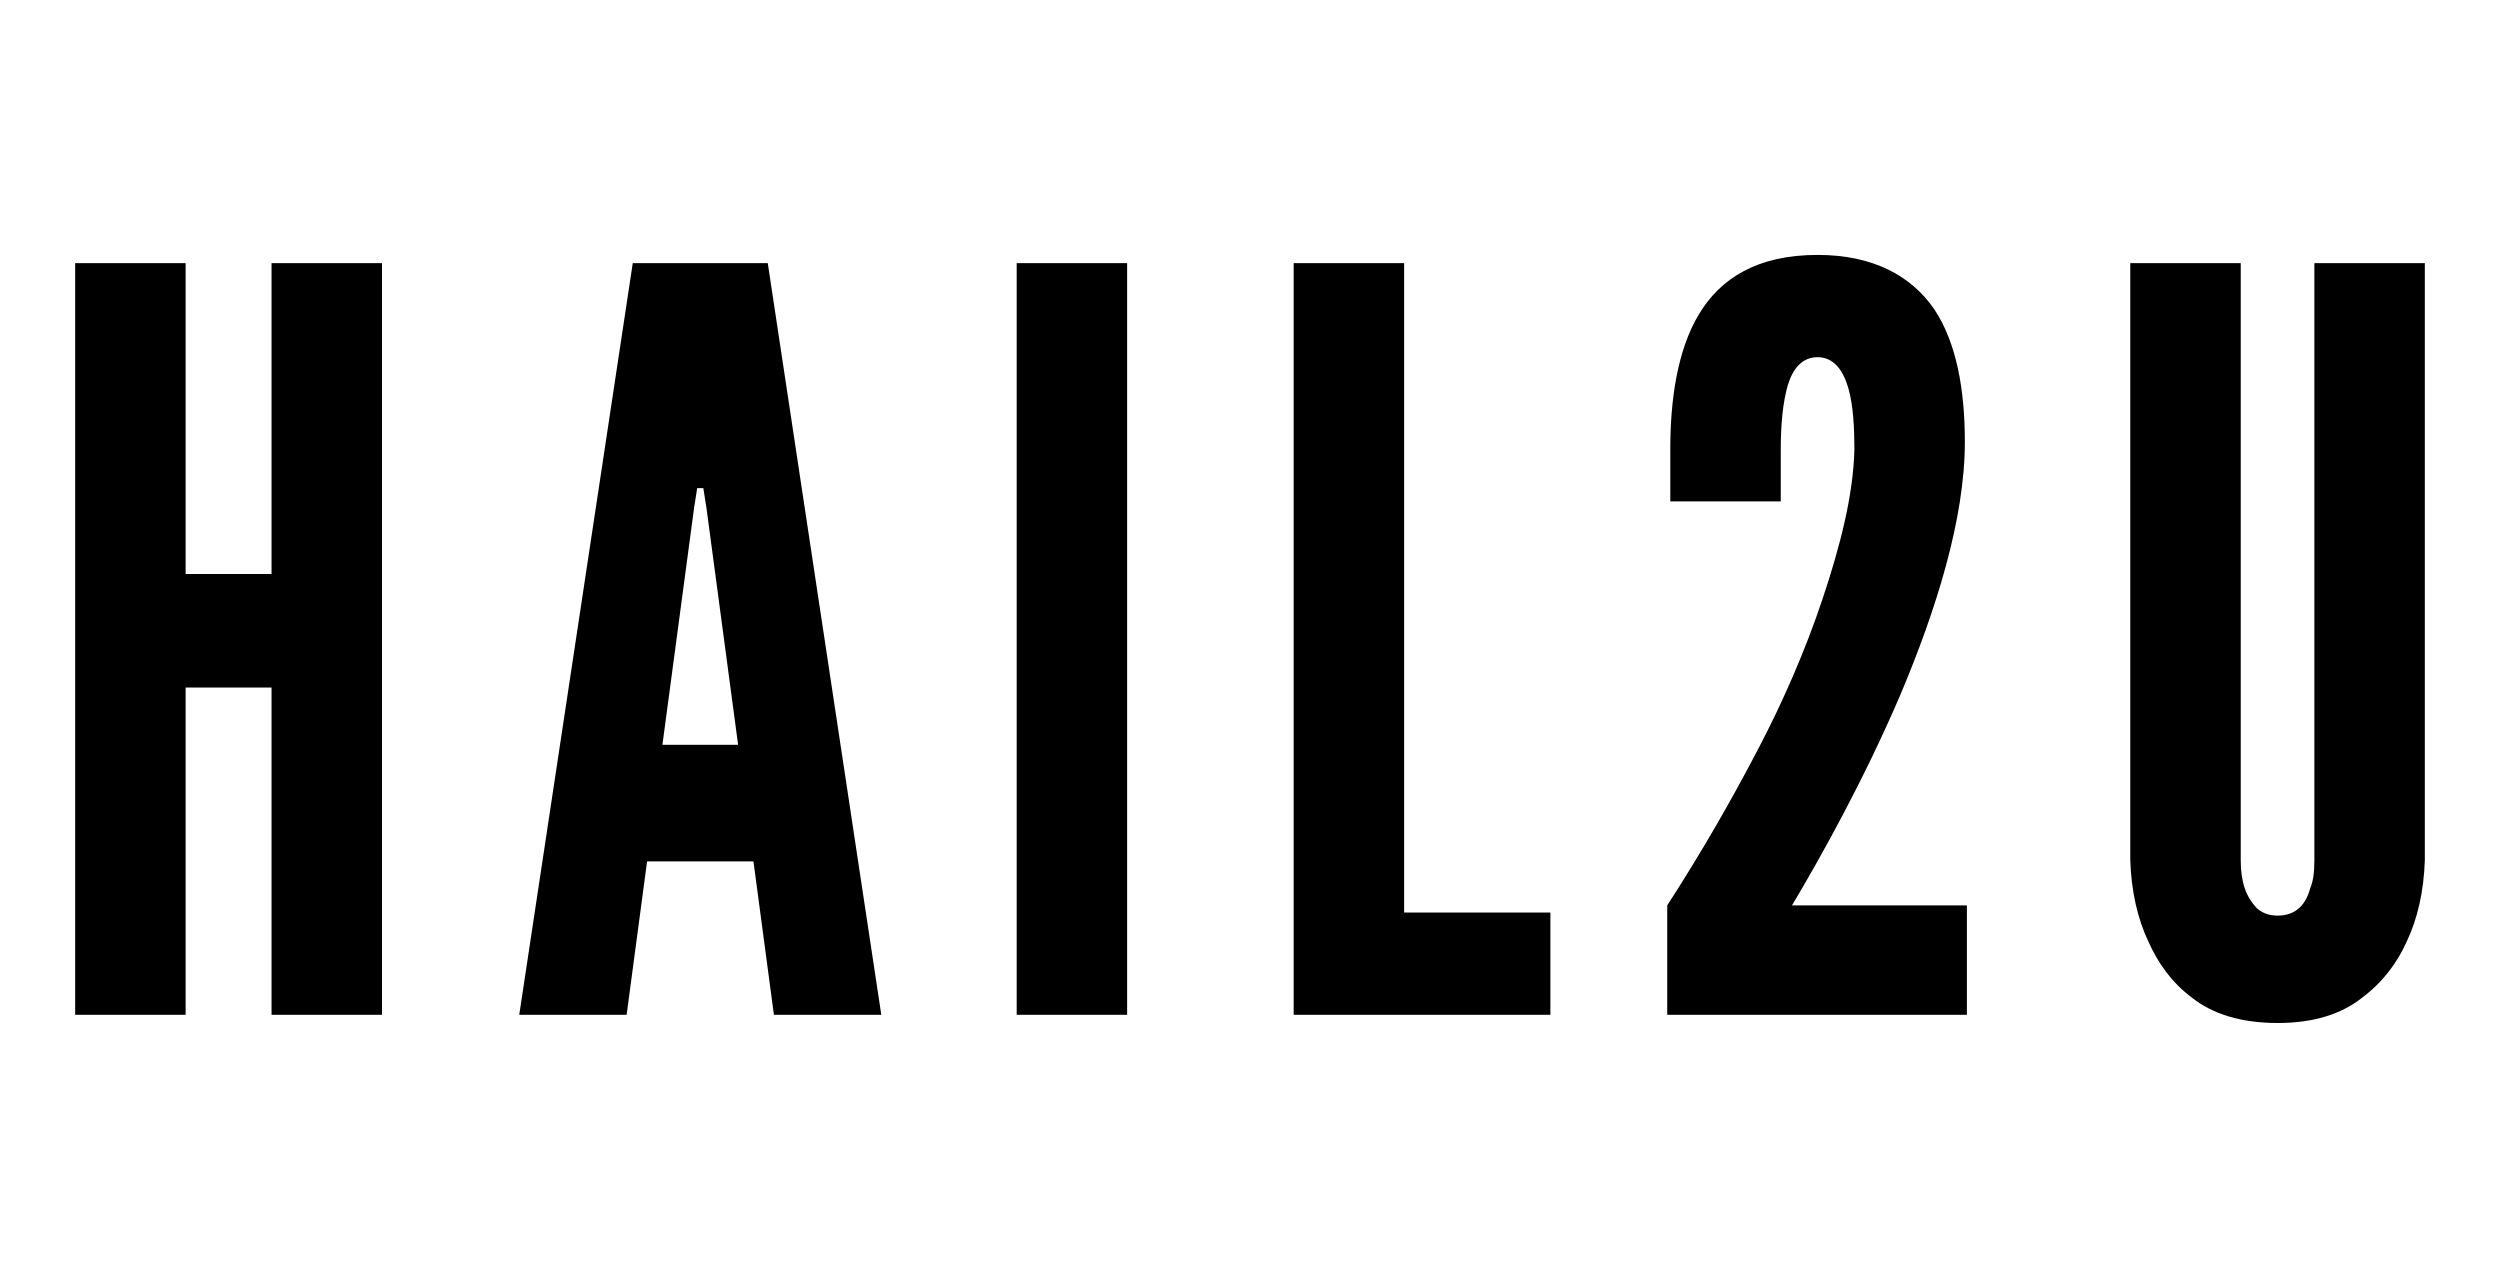 <svg
  xmlns="http://www.w3.org/2000/svg"
  width="532.117"
  height="272"
  viewBox="0 0 532.117 272"
  role="img"
  aria-labelledby="logo-title">
  <title
    id="logo-title">Hail2u</title>
  <path
    d="m 386.865,54.258 c -12.844,10e-7 -20.681,5.008 -25.252,12.627 -4.571,7.619 -6.096,18.068 -6.096,28.734 v 11.102 h 23.512 V 95.619 c 0,-5.224 0.435,-10.014 1.523,-13.715 1.088,-3.483 3.047,-5.877 6.313,-5.877 3.483,0 5.443,2.831 6.531,6.531 1.088,3.701 1.305,8.707 1.305,13.061 -0.218,9.796 -3.047,20.679 -6.748,31.781 -3.701,11.102 -8.489,21.988 -13.496,31.566 -5.878,11.32 -12.408,22.638 -19.592,33.74 v 23.293 h 63.781 v -23.293 h -37.223 c 6.095,-10.231 15.237,-26.558 23.074,-44.844 7.619,-18.068 13.715,-37.441 13.715,-53.768 0,-11.102 -1.742,-21.115 -6.531,-28.299 -4.788,-6.964 -12.843,-11.537 -24.816,-11.537 z M 16,56 V 216 H 39.51 V 146.34 H 57.797 V 216 h 23.51 V 56 h -23.51 v 66.178 H 39.51 V 56 Z m 118.682,0 -24.164,160 h 22.857 l 4.354,-32.652 H 160.37 L 164.724,216 h 22.857 L 163.416,56 Z m 81.715,0 v 160 h 23.51 V 56 Z m 58.957,0 v 160 h 54.641 V 194.231 H 298.863 V 56 Z m 178.07,0 v 127.129 c 0.218,6.531 1.523,12.409 3.918,17.416 1.959,4.354 4.789,8.489 9.143,11.754 4.354,3.483 10.45,5.443 18.287,5.443 7.837,0 13.715,-1.96 18.068,-5.443 4.354,-3.265 7.4,-7.4 9.359,-11.754 2.395,-5.007 3.7,-10.885 3.918,-17.416 V 56 h -23.51 v 127.129 c 0,2.395 -0.218,4.353 -0.871,5.877 -0.871,3.265 -2.829,5.879 -6.965,5.879 -1.959,0 -3.484,-0.654 -4.572,-1.742 -2.177,-2.395 -3.266,-5.442 -3.266,-10.014 V 56 Z m -305.028,47.891 h 1.305 l 0.654,4.137 6.748,50.504 h -16.109 l 6.748,-50.504 z"/>
</svg>
